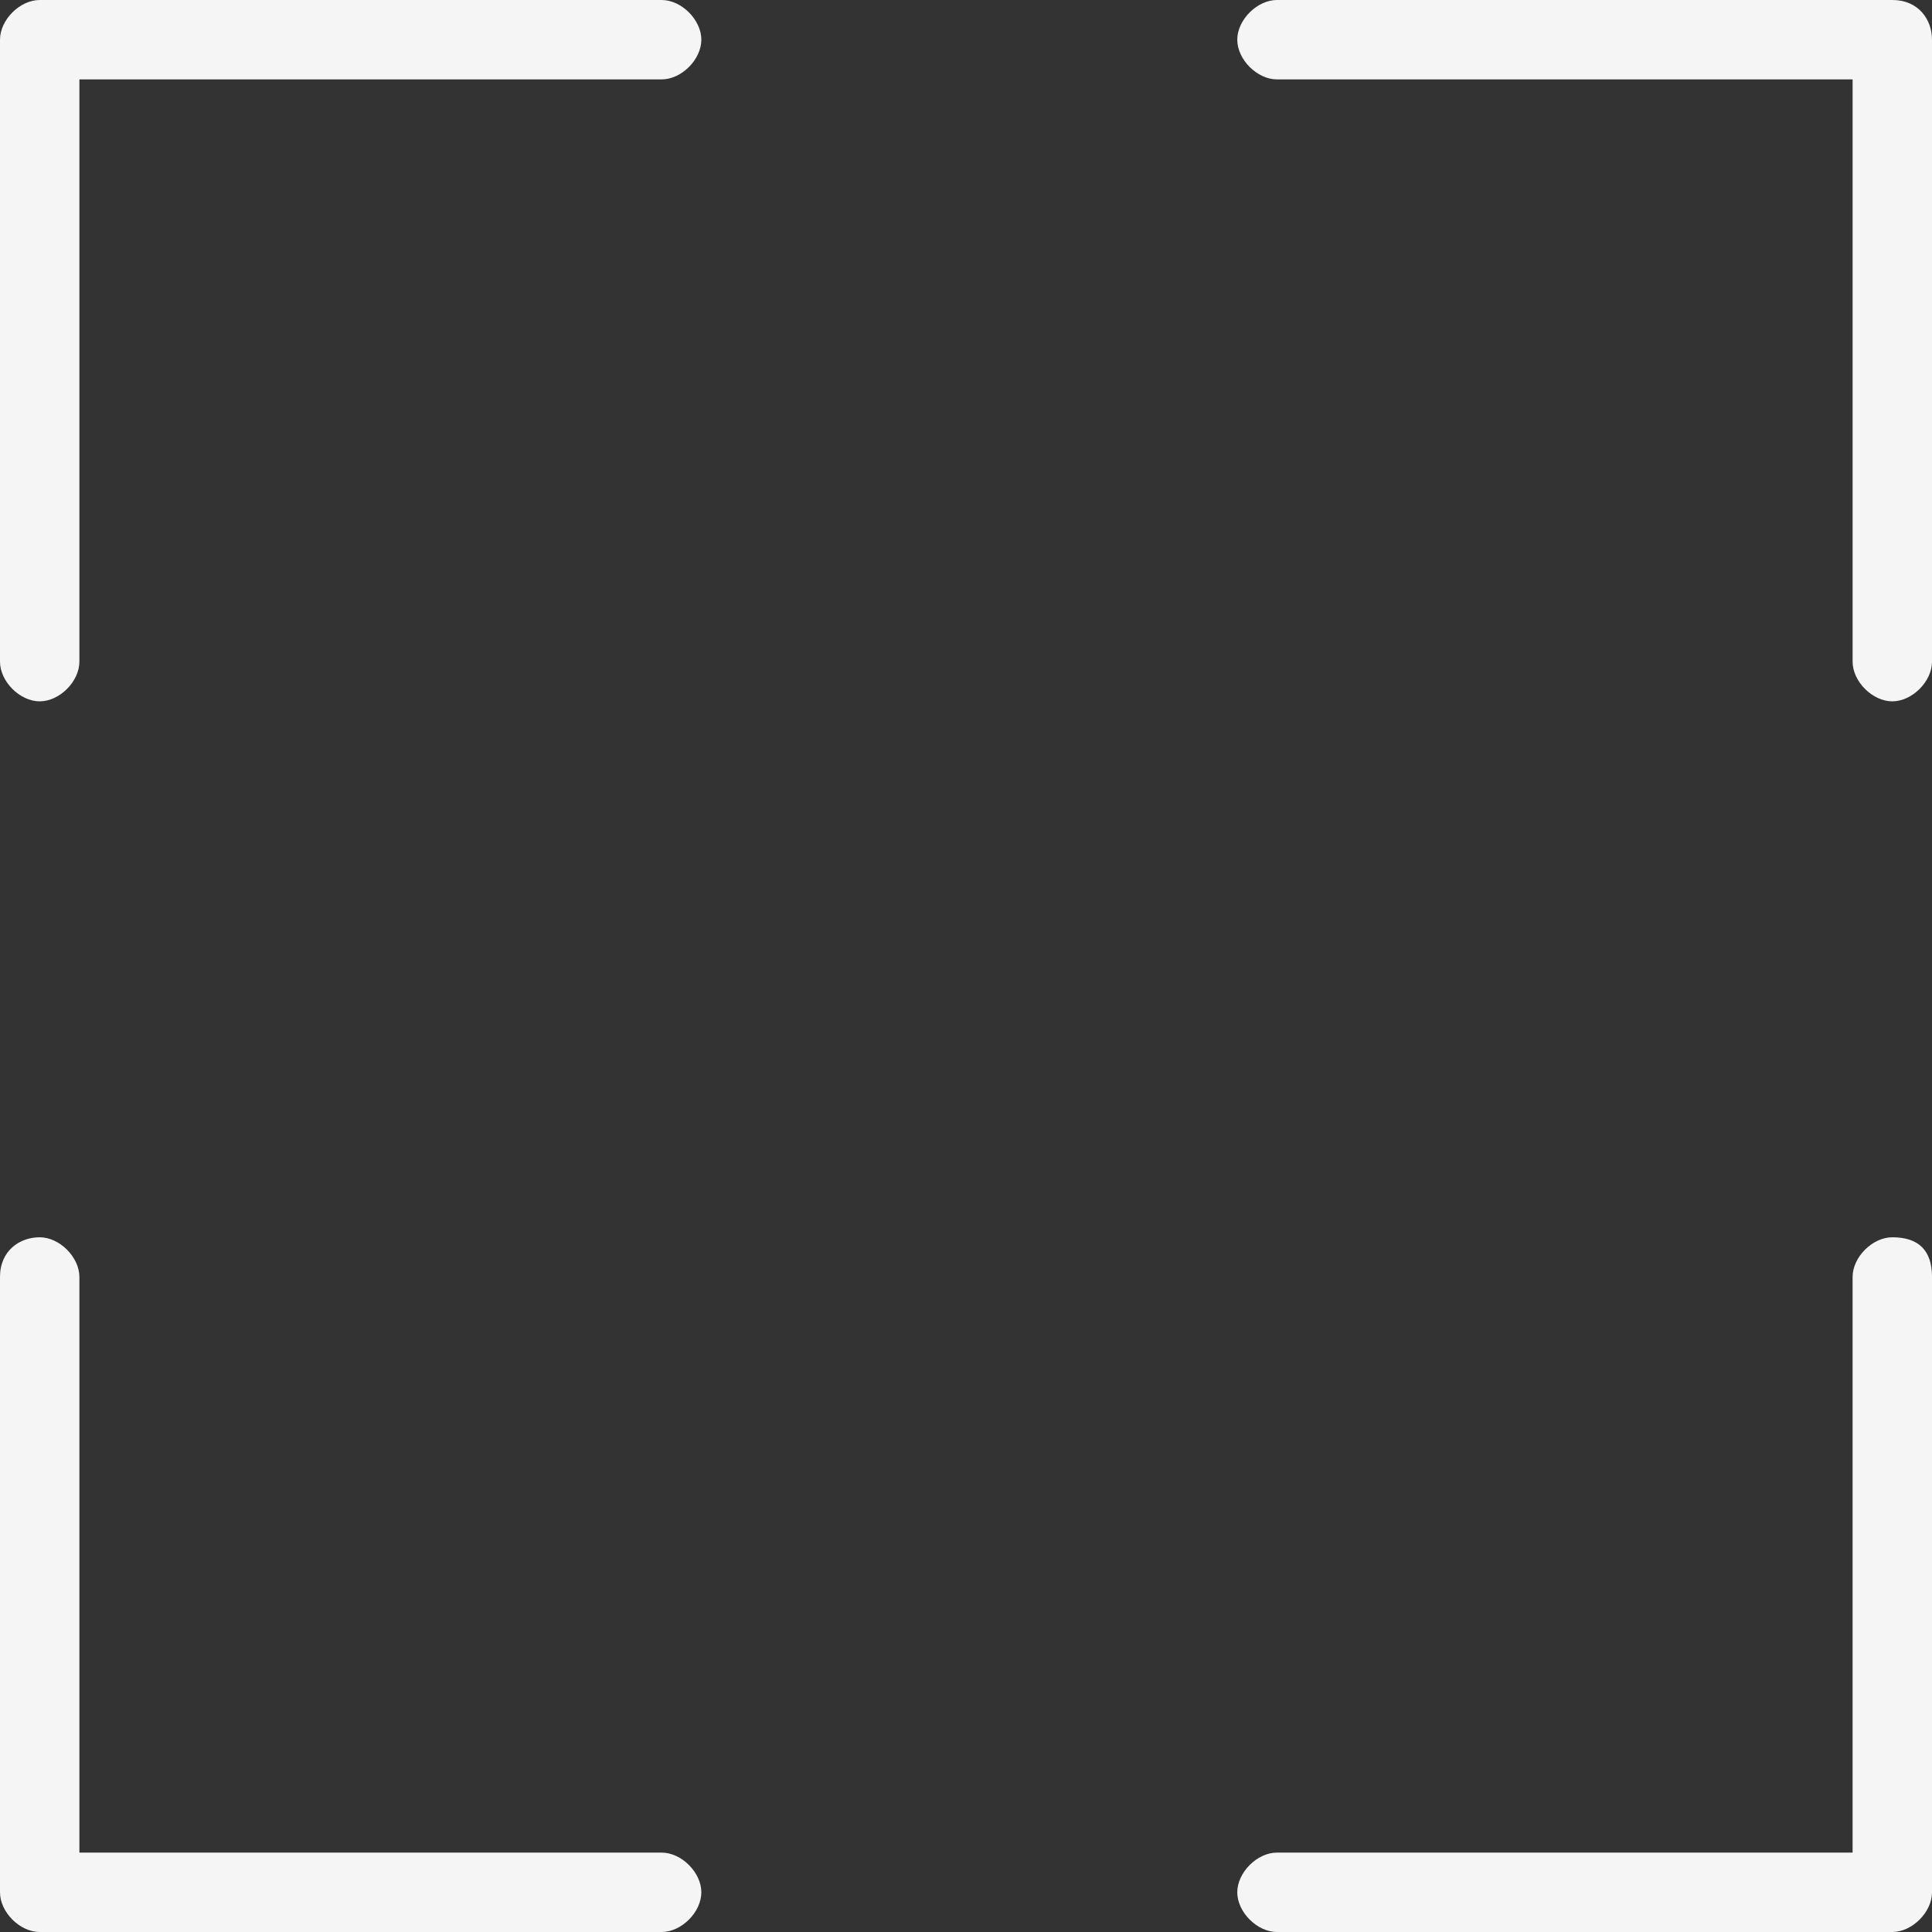 <svg xmlns="http://www.w3.org/2000/svg" viewBox="0 0 29.2 29.2"><rect x="0" y="0" width="29.2" height="29.2" fill="#333333" stroke="none"/><path d="M10 28H1.2v-8.7c0-.3-.3-.6-.6-.6s-.6.2-.6.6v9.3c0 .3.3.6.6.6H10c.3 0 .6-.3.6-.6s-.3-.6-.6-.6zm0-28H.6C.3 0 0 .3 0 .6V10c0 .3.3.6.6.6s.6-.3.6-.6V1.2H10c.3 0 .6-.3.6-.6S10.3 0 10 0zm18.6 0h-9.3c-.3 0-.6.3-.6.6s.3.6.6.6H28V10c0 .3.3.6.6.6s.6-.3.6-.6V.6c0-.3-.2-.6-.6-.6zm0 18.7c-.3 0-.6.3-.6.6V28h-8.7c-.3 0-.6.3-.6.6s.3.6.6.6h9.3c.3 0 .6-.3.6-.6v-9.3c0-.4-.2-.6-.6-.6z" fill="#f5f5f5"/></svg>